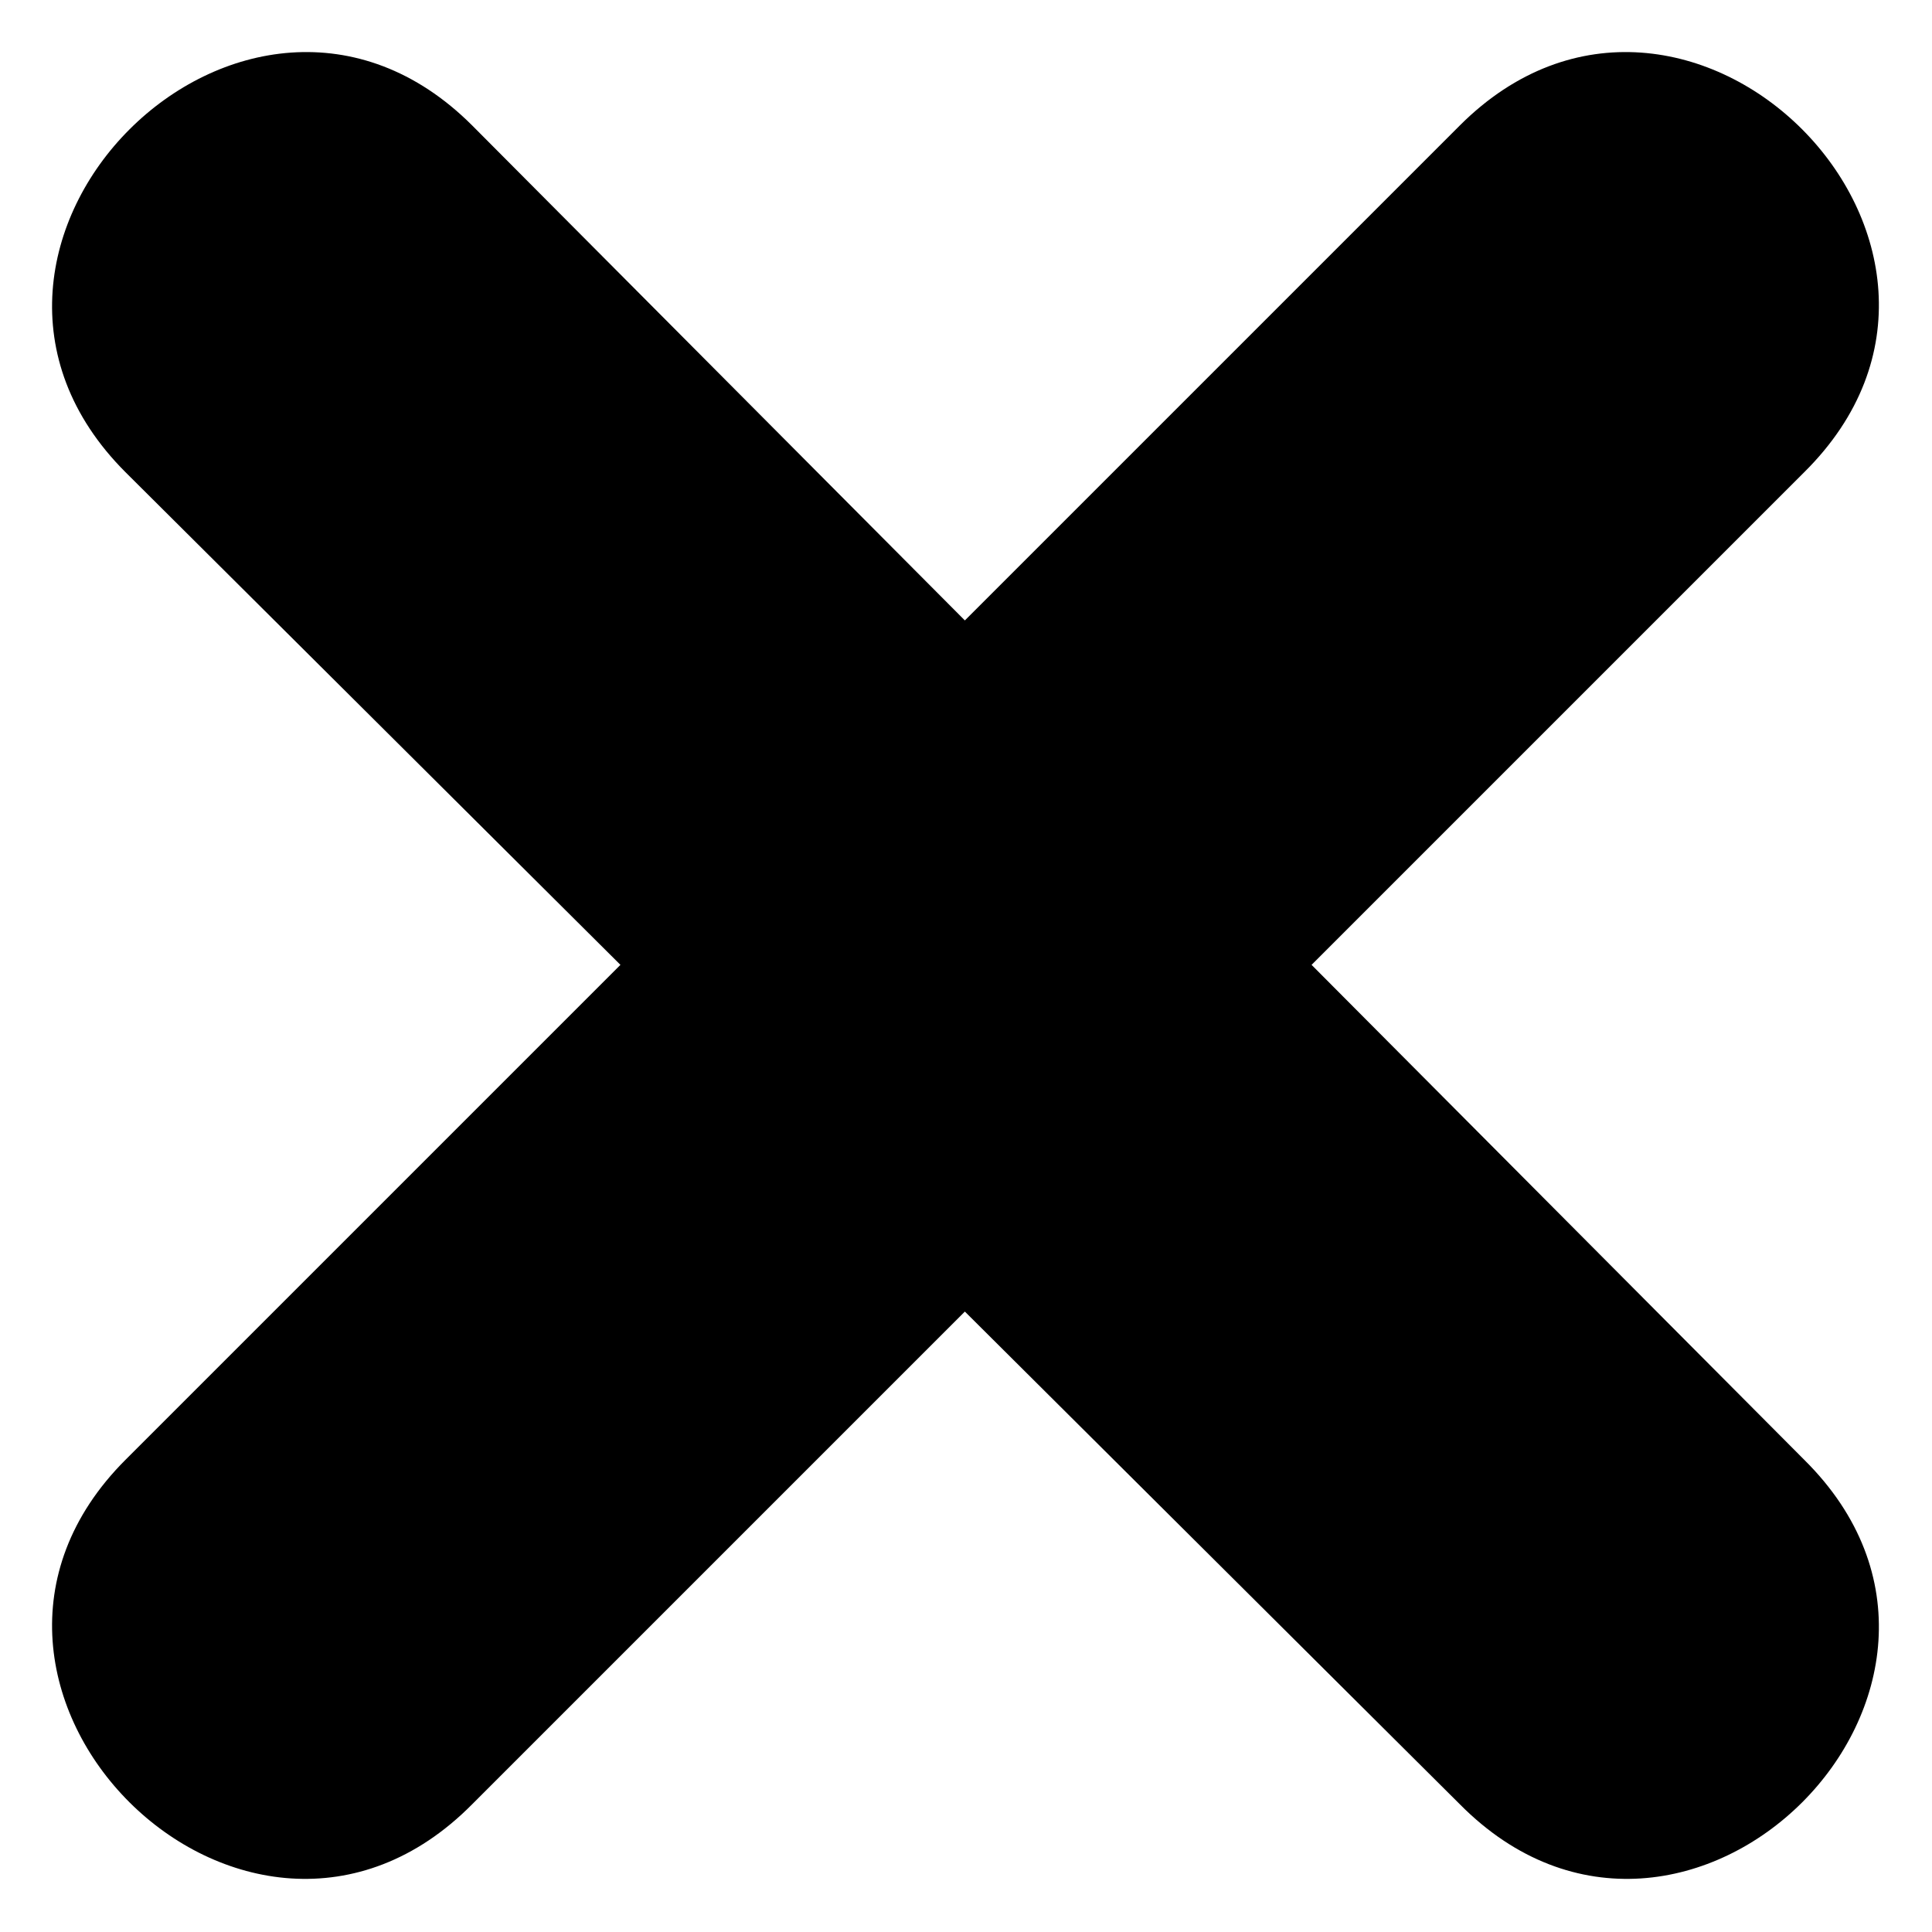 <svg height="300px" width="300px" fill="#000000" xmlns="http://www.w3.org/2000/svg" xmlns:xlink="http://www.w3.org/1999/xlink" xml:space="preserve" version="1.1" style="shape-rendering:geometricPrecision;text-rendering:geometricPrecision;image-rendering:optimizeQuality;" viewBox="0 0 847 847" x="0px" y="0px" fill-rule="evenodd" clip-rule="evenodd"><defs><style type="text/css">
   
    .fil0 {fill:#000000}
   
  </style></defs><g><path class="fil0" d="M423 272l217 -217c99,-99 251,53 151,152l-216 216 216 217c100,99 -52,251 -151,151l-217 -216 -216 216c-99,100 -251,-52 -152,-151l217 -217 -217 -216c-99,-99 53,-251 152,-152l216 217z"/></g></svg>